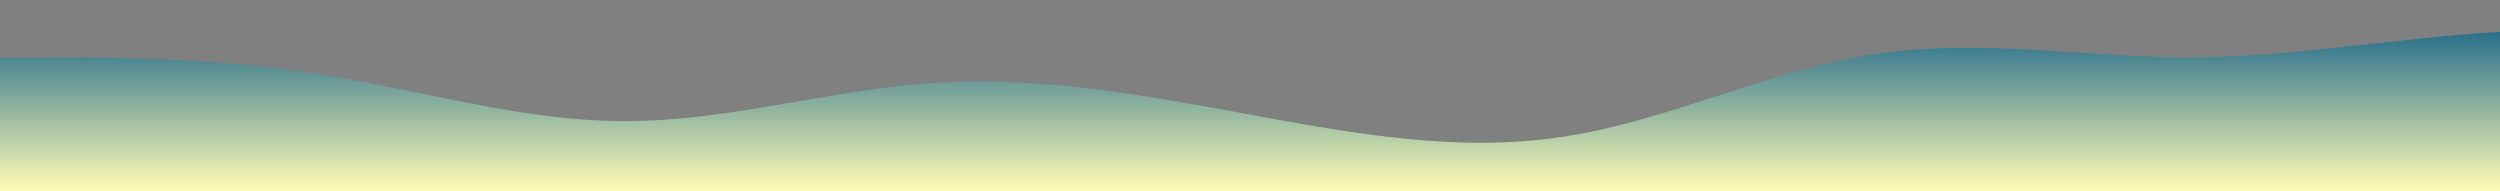 <?xml version="1.0" standalone="no"?>
<svg xmlns:xlink="http://www.w3.org/1999/xlink" id="wave" style="transform:rotate(0deg); transition: 0.3s" viewBox="0 0 1440 110" version="1.1" xmlns="http://www.w3.org/2000/svg"><rect x="0" y="0" width="1440" height="110" fill="#808080" stroke="none"/><defs><linearGradient id="sw-gradient-0" x1="0" x2="0" y1="1" y2="0"><stop stop-color="rgba(255, 253, 181, 1)" offset="0%"/><stop stop-color="rgba(7, 89, 133, 1)" offset="100%"/></linearGradient></defs><path style="transform:translate(0, 0px); opacity:1" fill="url(#sw-gradient-0)" d="M0,33L30,33C60,33,120,33,180,42.2C240,51,300,70,360,69.7C420,70,480,51,540,47.7C600,44,660,55,720,66C780,77,840,88,900,78.8C960,70,1020,40,1080,31.2C1140,22,1200,33,1260,33C1320,33,1380,22,1440,18.3C1500,15,1560,18,1620,20.2C1680,22,1740,22,1800,33C1860,44,1920,66,1980,71.5C2040,77,2100,66,2160,66C2220,66,2280,77,2340,67.8C2400,59,2460,29,2520,31.2C2580,33,2640,66,2700,78.8C2760,92,2820,84,2880,71.5C2940,59,3000,40,3060,42.2C3120,44,3180,66,3240,64.2C3300,62,3360,37,3420,22C3480,7,3540,4,3600,16.5C3660,29,3720,59,3780,69.7C3840,81,3900,73,3960,58.7C4020,44,4080,22,4140,14.7C4200,7,4260,15,4290,18.3L4320,22L4320,110L4290,110C4260,110,4200,110,4140,110C4080,110,4020,110,3960,110C3900,110,3840,110,3780,110C3720,110,3660,110,3600,110C3540,110,3480,110,3420,110C3360,110,3300,110,3240,110C3180,110,3120,110,3060,110C3000,110,2940,110,2880,110C2820,110,2760,110,2700,110C2640,110,2580,110,2520,110C2460,110,2400,110,2340,110C2280,110,2220,110,2160,110C2100,110,2040,110,1980,110C1920,110,1860,110,1800,110C1740,110,1680,110,1620,110C1560,110,1500,110,1440,110C1380,110,1320,110,1260,110C1200,110,1140,110,1080,110C1020,110,960,110,900,110C840,110,780,110,720,110C660,110,600,110,540,110C480,110,420,110,360,110C300,110,240,110,180,110C120,110,60,110,30,110L0,110Z"/></svg>